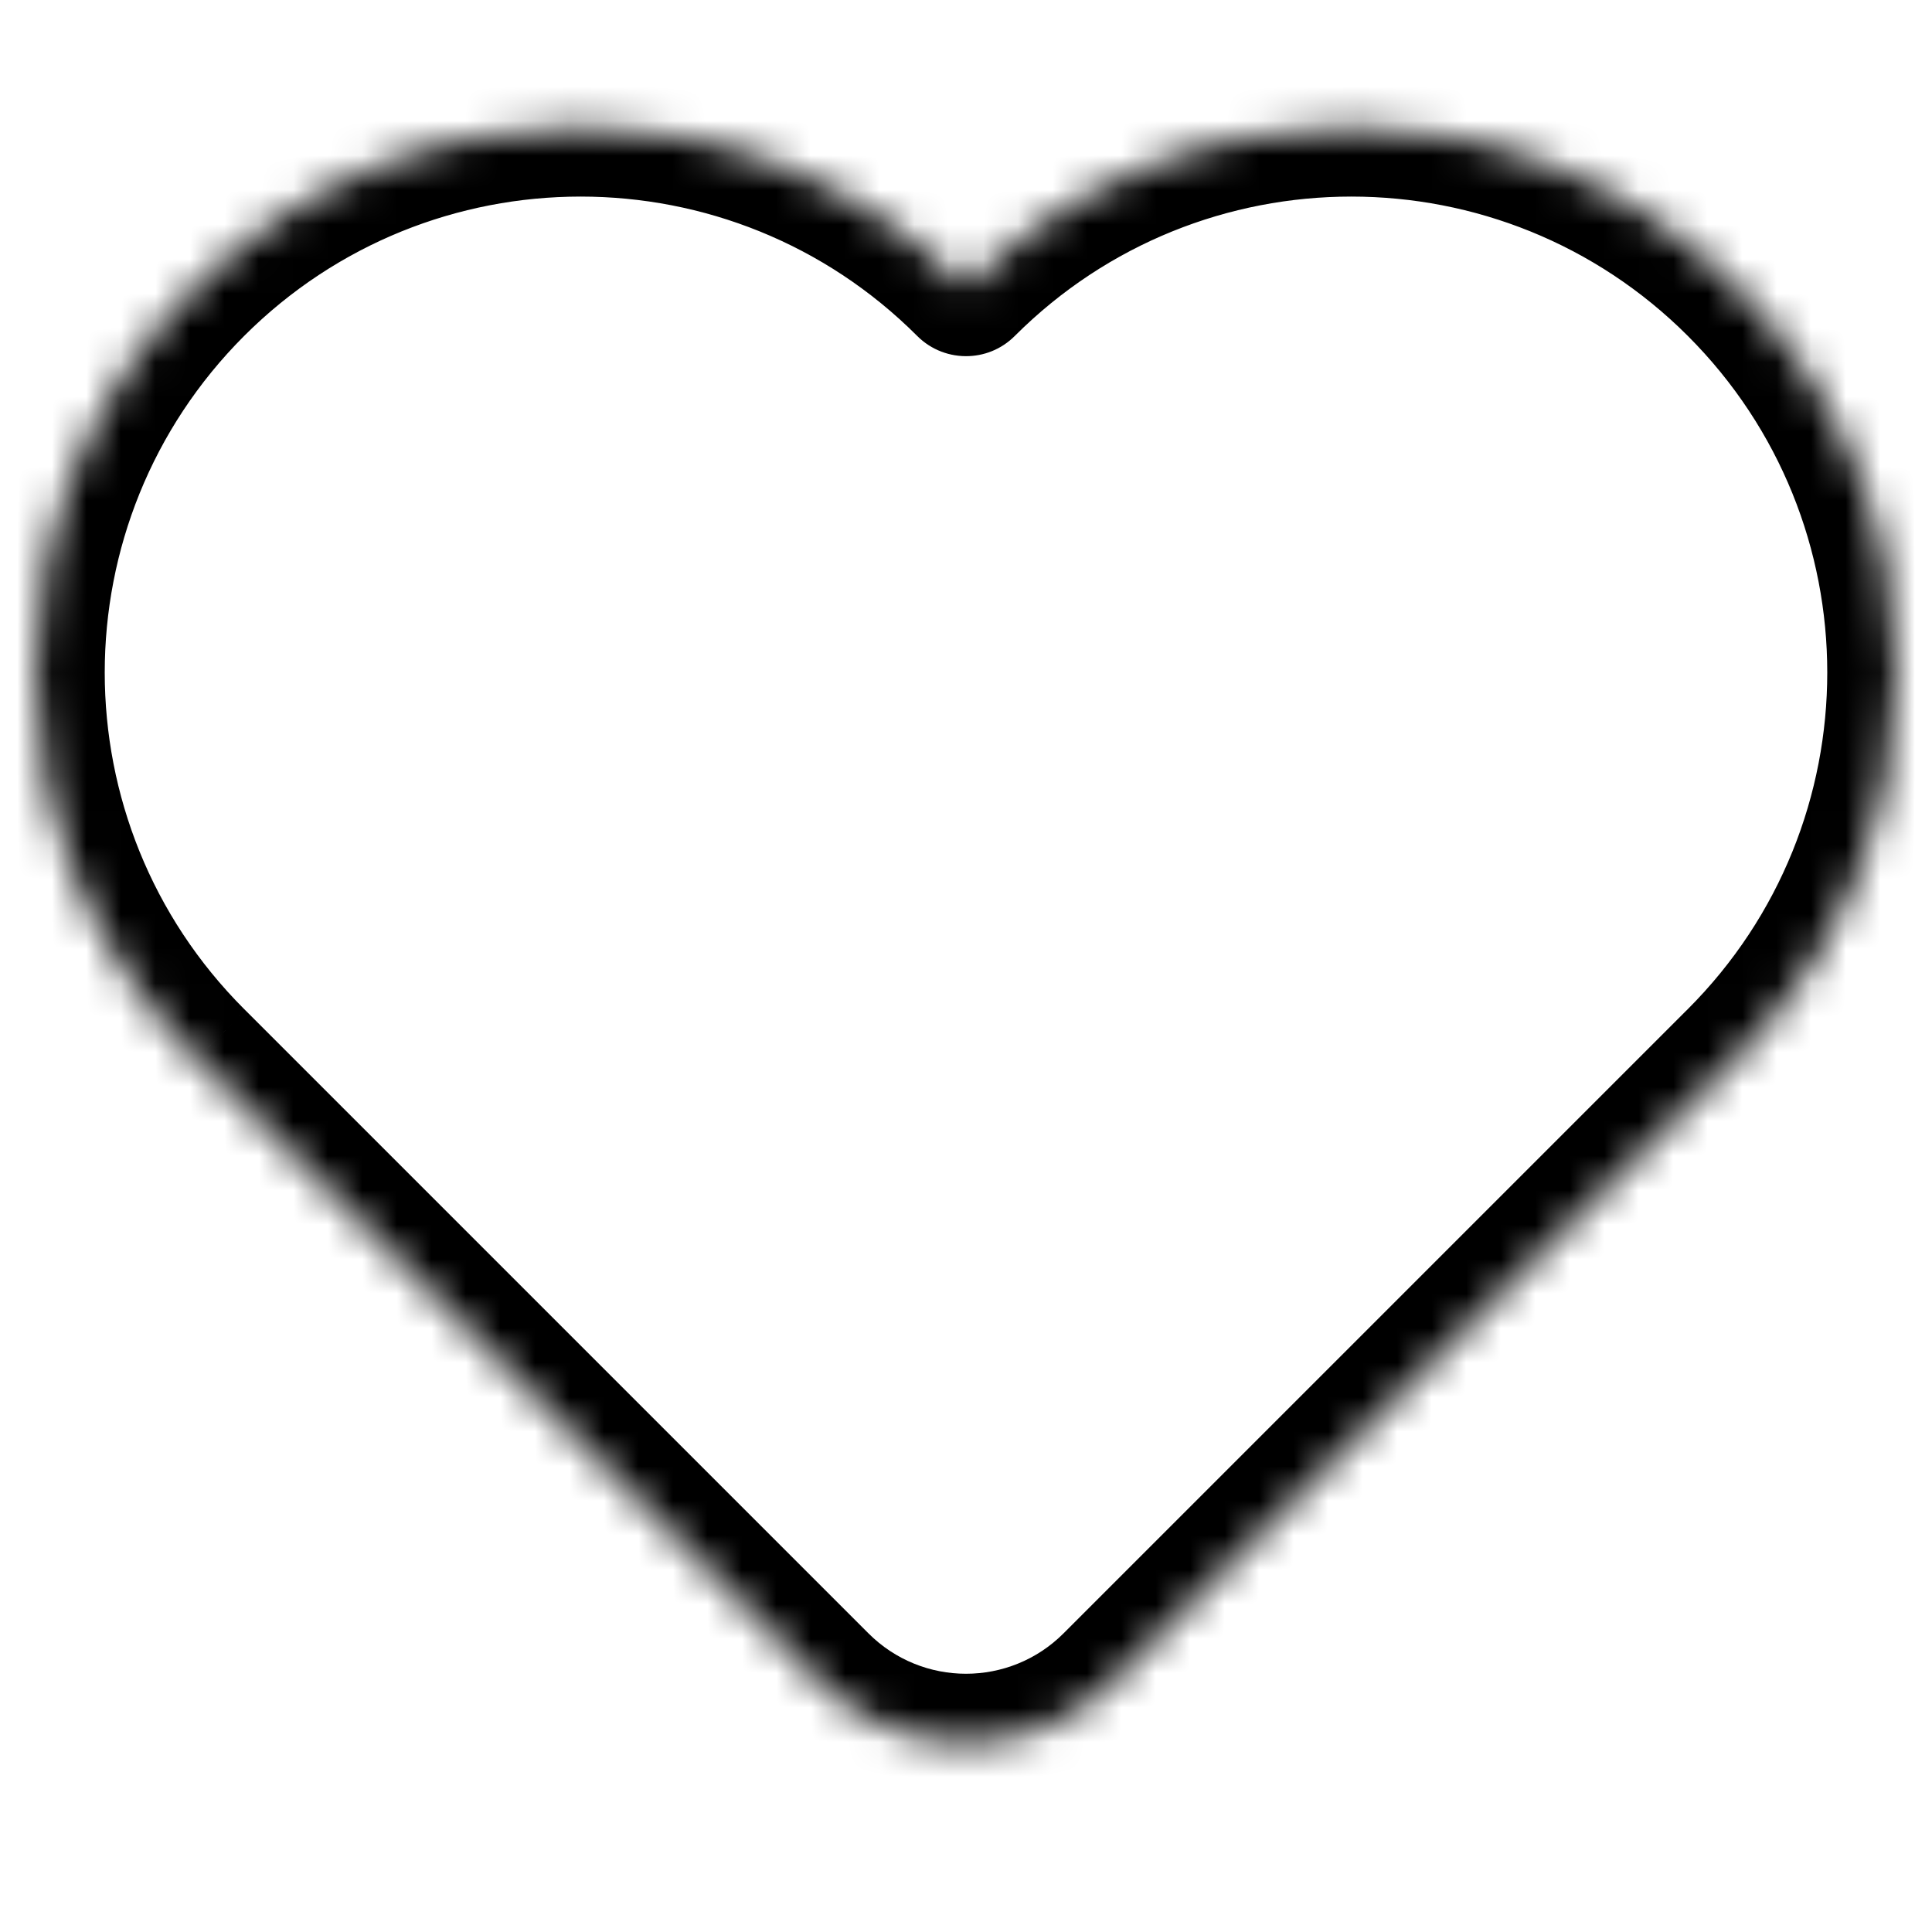 <svg width="56" height="56" viewBox="0 0 56 56" fill="none" xmlns="http://www.w3.org/2000/svg">
<g clip-path="url(#clip0_11_36)">
<mask id="path-1-inside-1_11_36" fill="white">
<path fill-rule="evenodd" clip-rule="evenodd" d="M5.662 8.324C11.83 2.155 21.831 2.155 28 8.324C28 8.324 28 8.324 28 8.324C28 8.324 28 8.324 28 8.324L28 8.324C28 8.324 28 8.324 28 8.324C34.169 2.155 44.17 2.155 50.338 8.324C56.507 14.492 56.507 24.493 50.338 30.662C50.32 30.68 50.302 30.698 50.284 30.715L32.243 48.757C29.899 51.1 26.1 51.1 23.757 48.757L5.7 30.7L5.662 30.662C-0.507 24.493 -0.507 14.492 5.662 8.324Z"/>
</mask>
<path d="M50.284 30.715L48.877 29.294L48.87 29.301L50.284 30.715ZM5.7 30.7L7.114 29.285L7.112 29.283L5.7 30.7ZM5.662 30.662L4.248 32.076L4.25 32.078L5.662 30.662ZM28 8.324L26.586 9.738L28 8.324ZM28 8.324L26.586 9.738L28 8.324ZM28 8.324L26.586 9.738L28 8.324ZM29.414 6.91C22.465 -0.04 11.197 -0.04 4.248 6.91L7.076 9.738C12.463 4.351 21.198 4.351 26.586 9.738L29.414 6.91ZM29.414 6.91L29.414 6.91L26.586 9.738L26.586 9.738L29.414 6.91ZM29.414 9.738C34.802 4.351 43.536 4.351 48.924 9.738L51.752 6.91C44.803 -0.04 33.535 -0.04 26.586 6.91L29.414 9.738ZM48.924 9.738C54.311 15.126 54.311 23.86 48.924 29.248L51.752 32.076C58.702 25.127 58.702 13.859 51.752 6.91L48.924 9.738ZM48.924 29.248C48.908 29.263 48.892 29.279 48.877 29.295L51.692 32.136C51.712 32.116 51.732 32.096 51.752 32.076L48.924 29.248ZM33.657 50.171L51.699 32.13L48.87 29.301L30.828 47.343L33.657 50.171ZM22.343 50.171C25.467 53.296 30.533 53.296 33.657 50.171L30.828 47.343C29.266 48.905 26.734 48.905 25.172 47.343L22.343 50.171ZM4.286 32.114L22.343 50.171L25.172 47.343L7.114 29.285L4.286 32.114ZM4.25 32.078L4.288 32.116L7.112 29.283L7.074 29.245L4.25 32.078ZM4.248 6.91C-2.702 13.859 -2.702 25.127 4.248 32.076L7.076 29.248C1.689 23.86 1.689 15.126 7.076 9.738L4.248 6.91ZM26.586 9.738C27.367 10.519 28.633 10.519 29.414 9.738L26.586 6.91C27.367 6.129 28.633 6.129 29.414 6.91L26.586 9.738ZM29.529 9.613C28.774 10.509 27.414 10.566 26.586 9.738L29.414 6.91C28.586 6.081 27.226 6.139 26.471 7.035L29.529 9.613ZM26.586 9.738C27.402 10.554 28.763 10.522 29.529 9.613L26.471 7.035C27.237 6.126 28.598 6.093 29.414 6.91L26.586 9.738Z" fill="black" mask="url(#path-1-inside-1_11_36)"/>
</g>
<defs>
<clipPath id="clip0_11_36">
<rect width="56" height="56" fill="white"/>
</clipPath>
</defs>
</svg>
